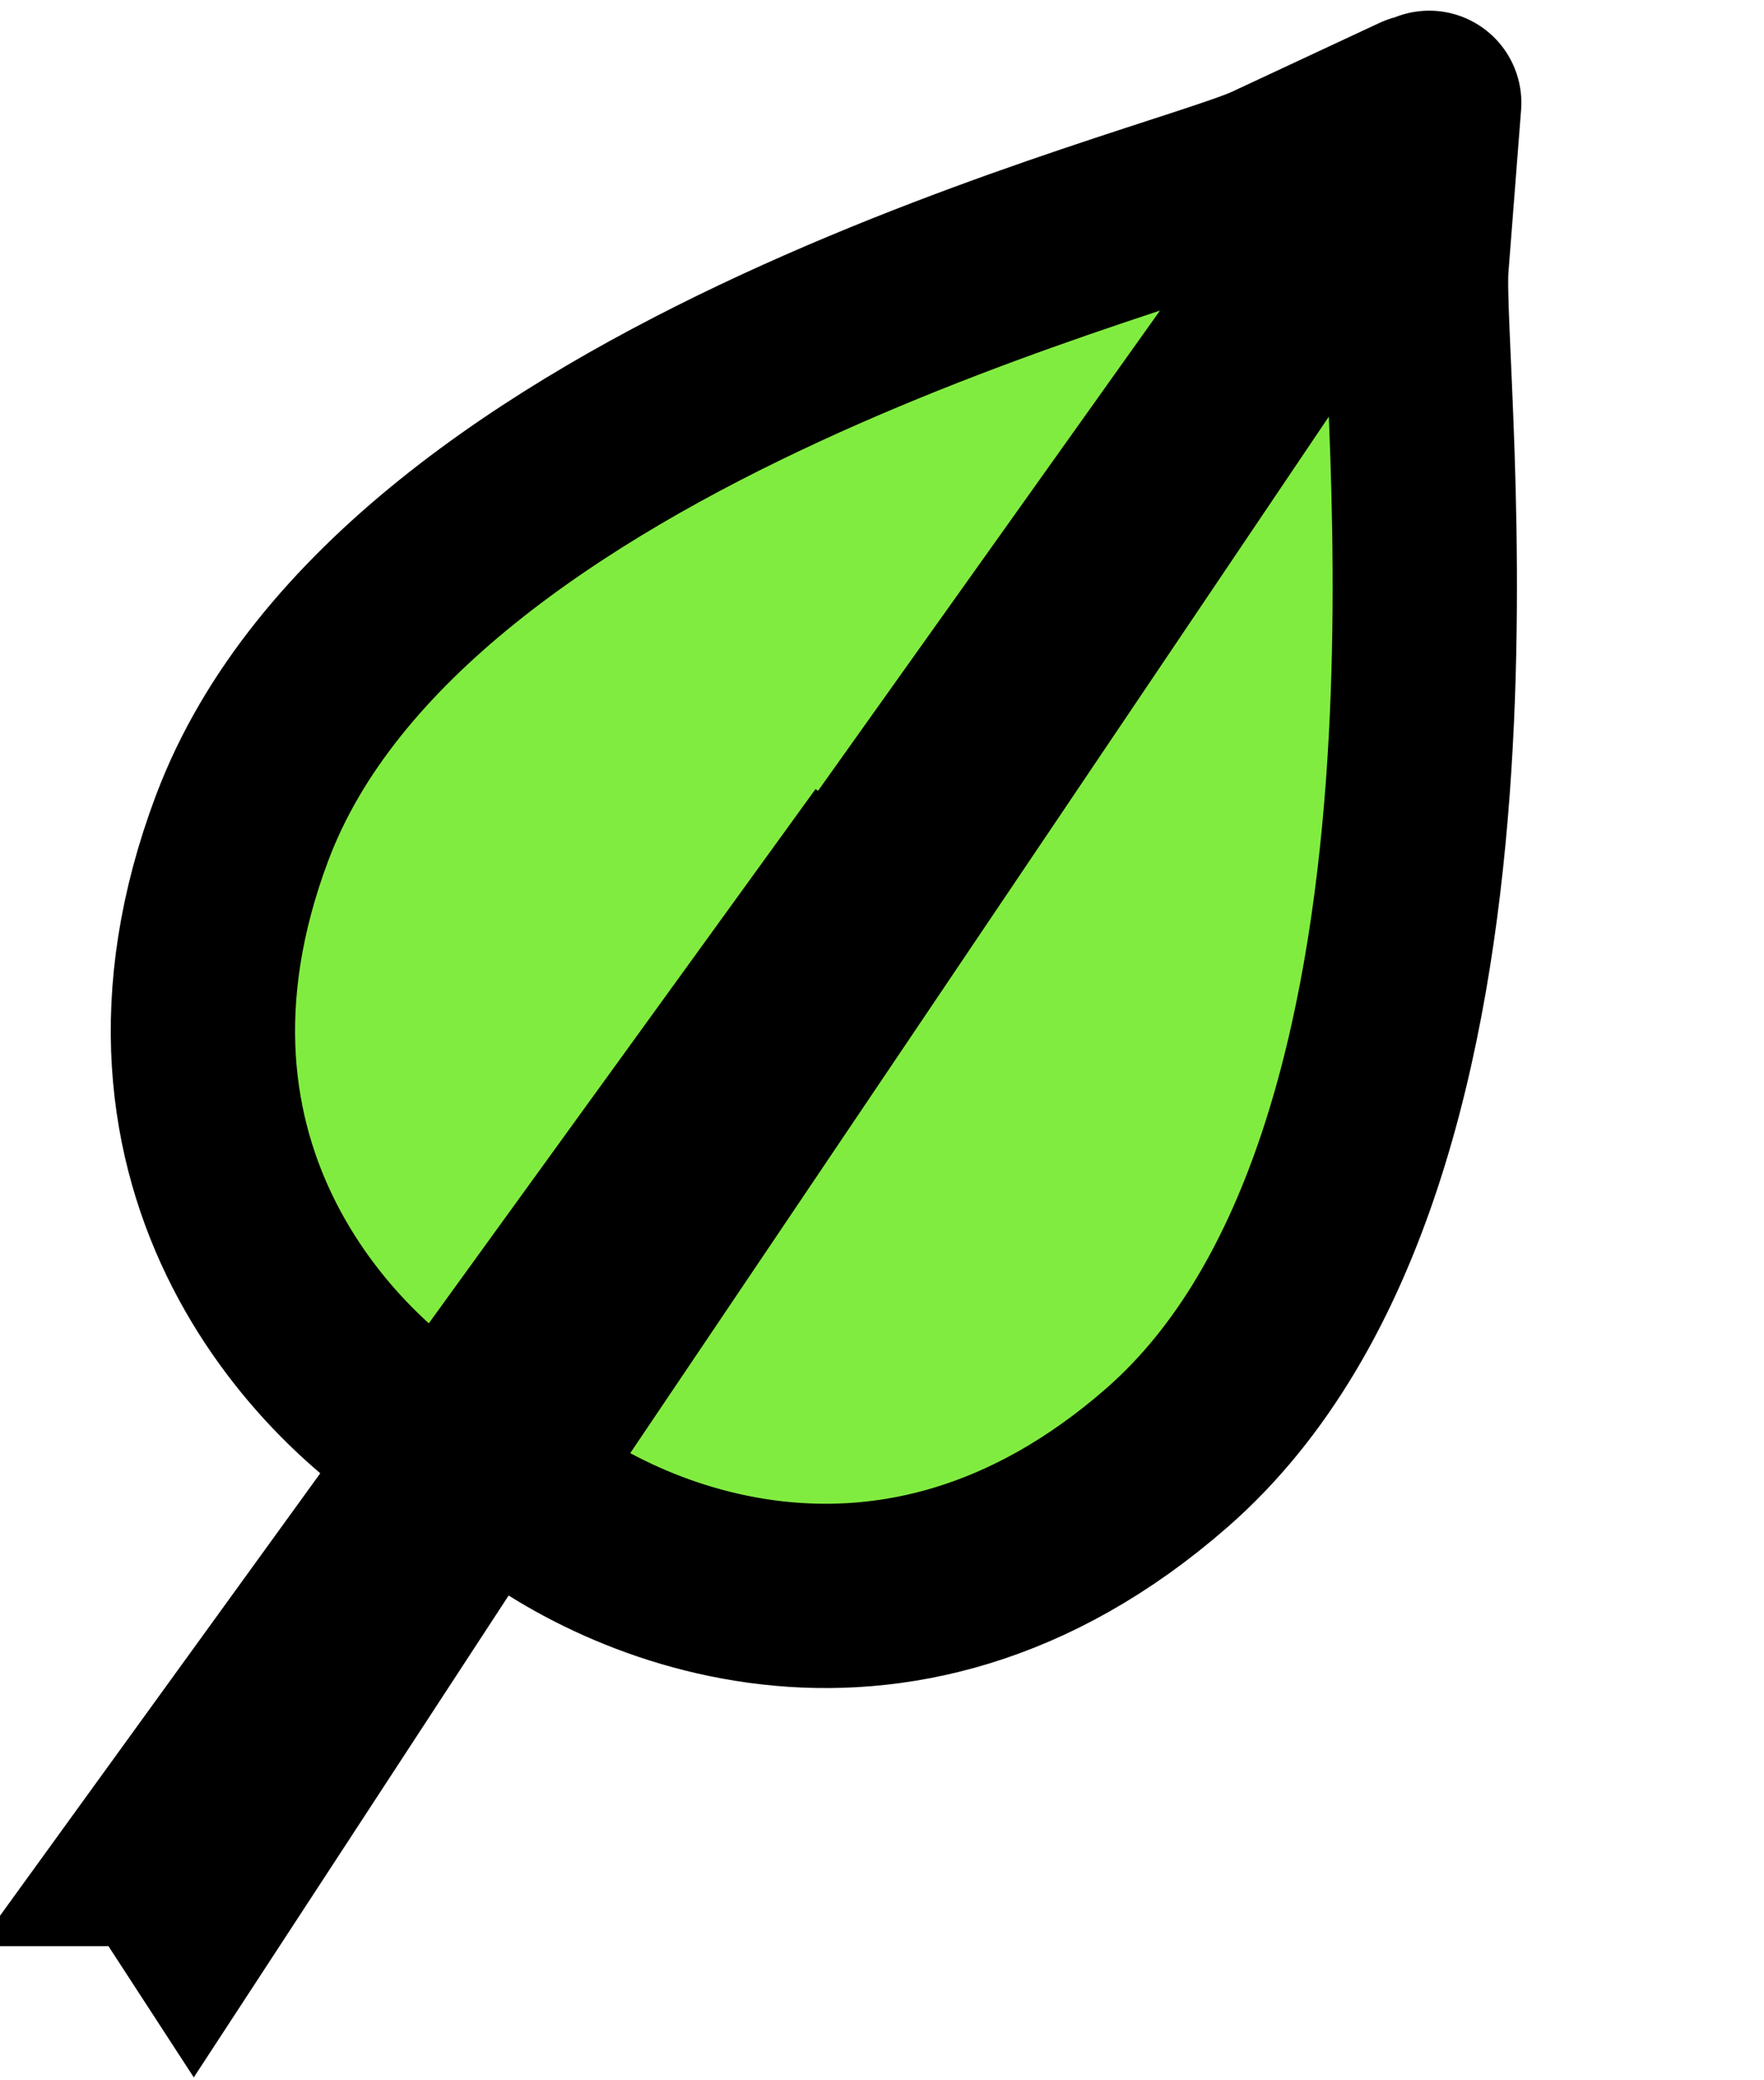 <svg width="134" height="158" fill="none" xmlns="http://www.w3.org/2000/svg"><path d="M18.397 62.885c-9.78 26.003 6.815 42.675 16.334 47.76L107.755 8.081l-11.247 5.25c-7.335 3.422-65.886 17.051-78.11 49.554zm70.261 47.843c-20.908 18.293-42.348 8.615-50.454 1.489L108.568 7.811l-.963 12.374c-.627 8.07 7.188 67.676-18.947 90.543z" fill="#81EC40" stroke="#000" stroke-width="14" stroke-linejoin="round"/><path d="M12.036 140.845L67.62 64.049l-52.885 80.946-2.698-4.15z" fill="#81EC40" stroke="#000" stroke-width="14"/></svg>